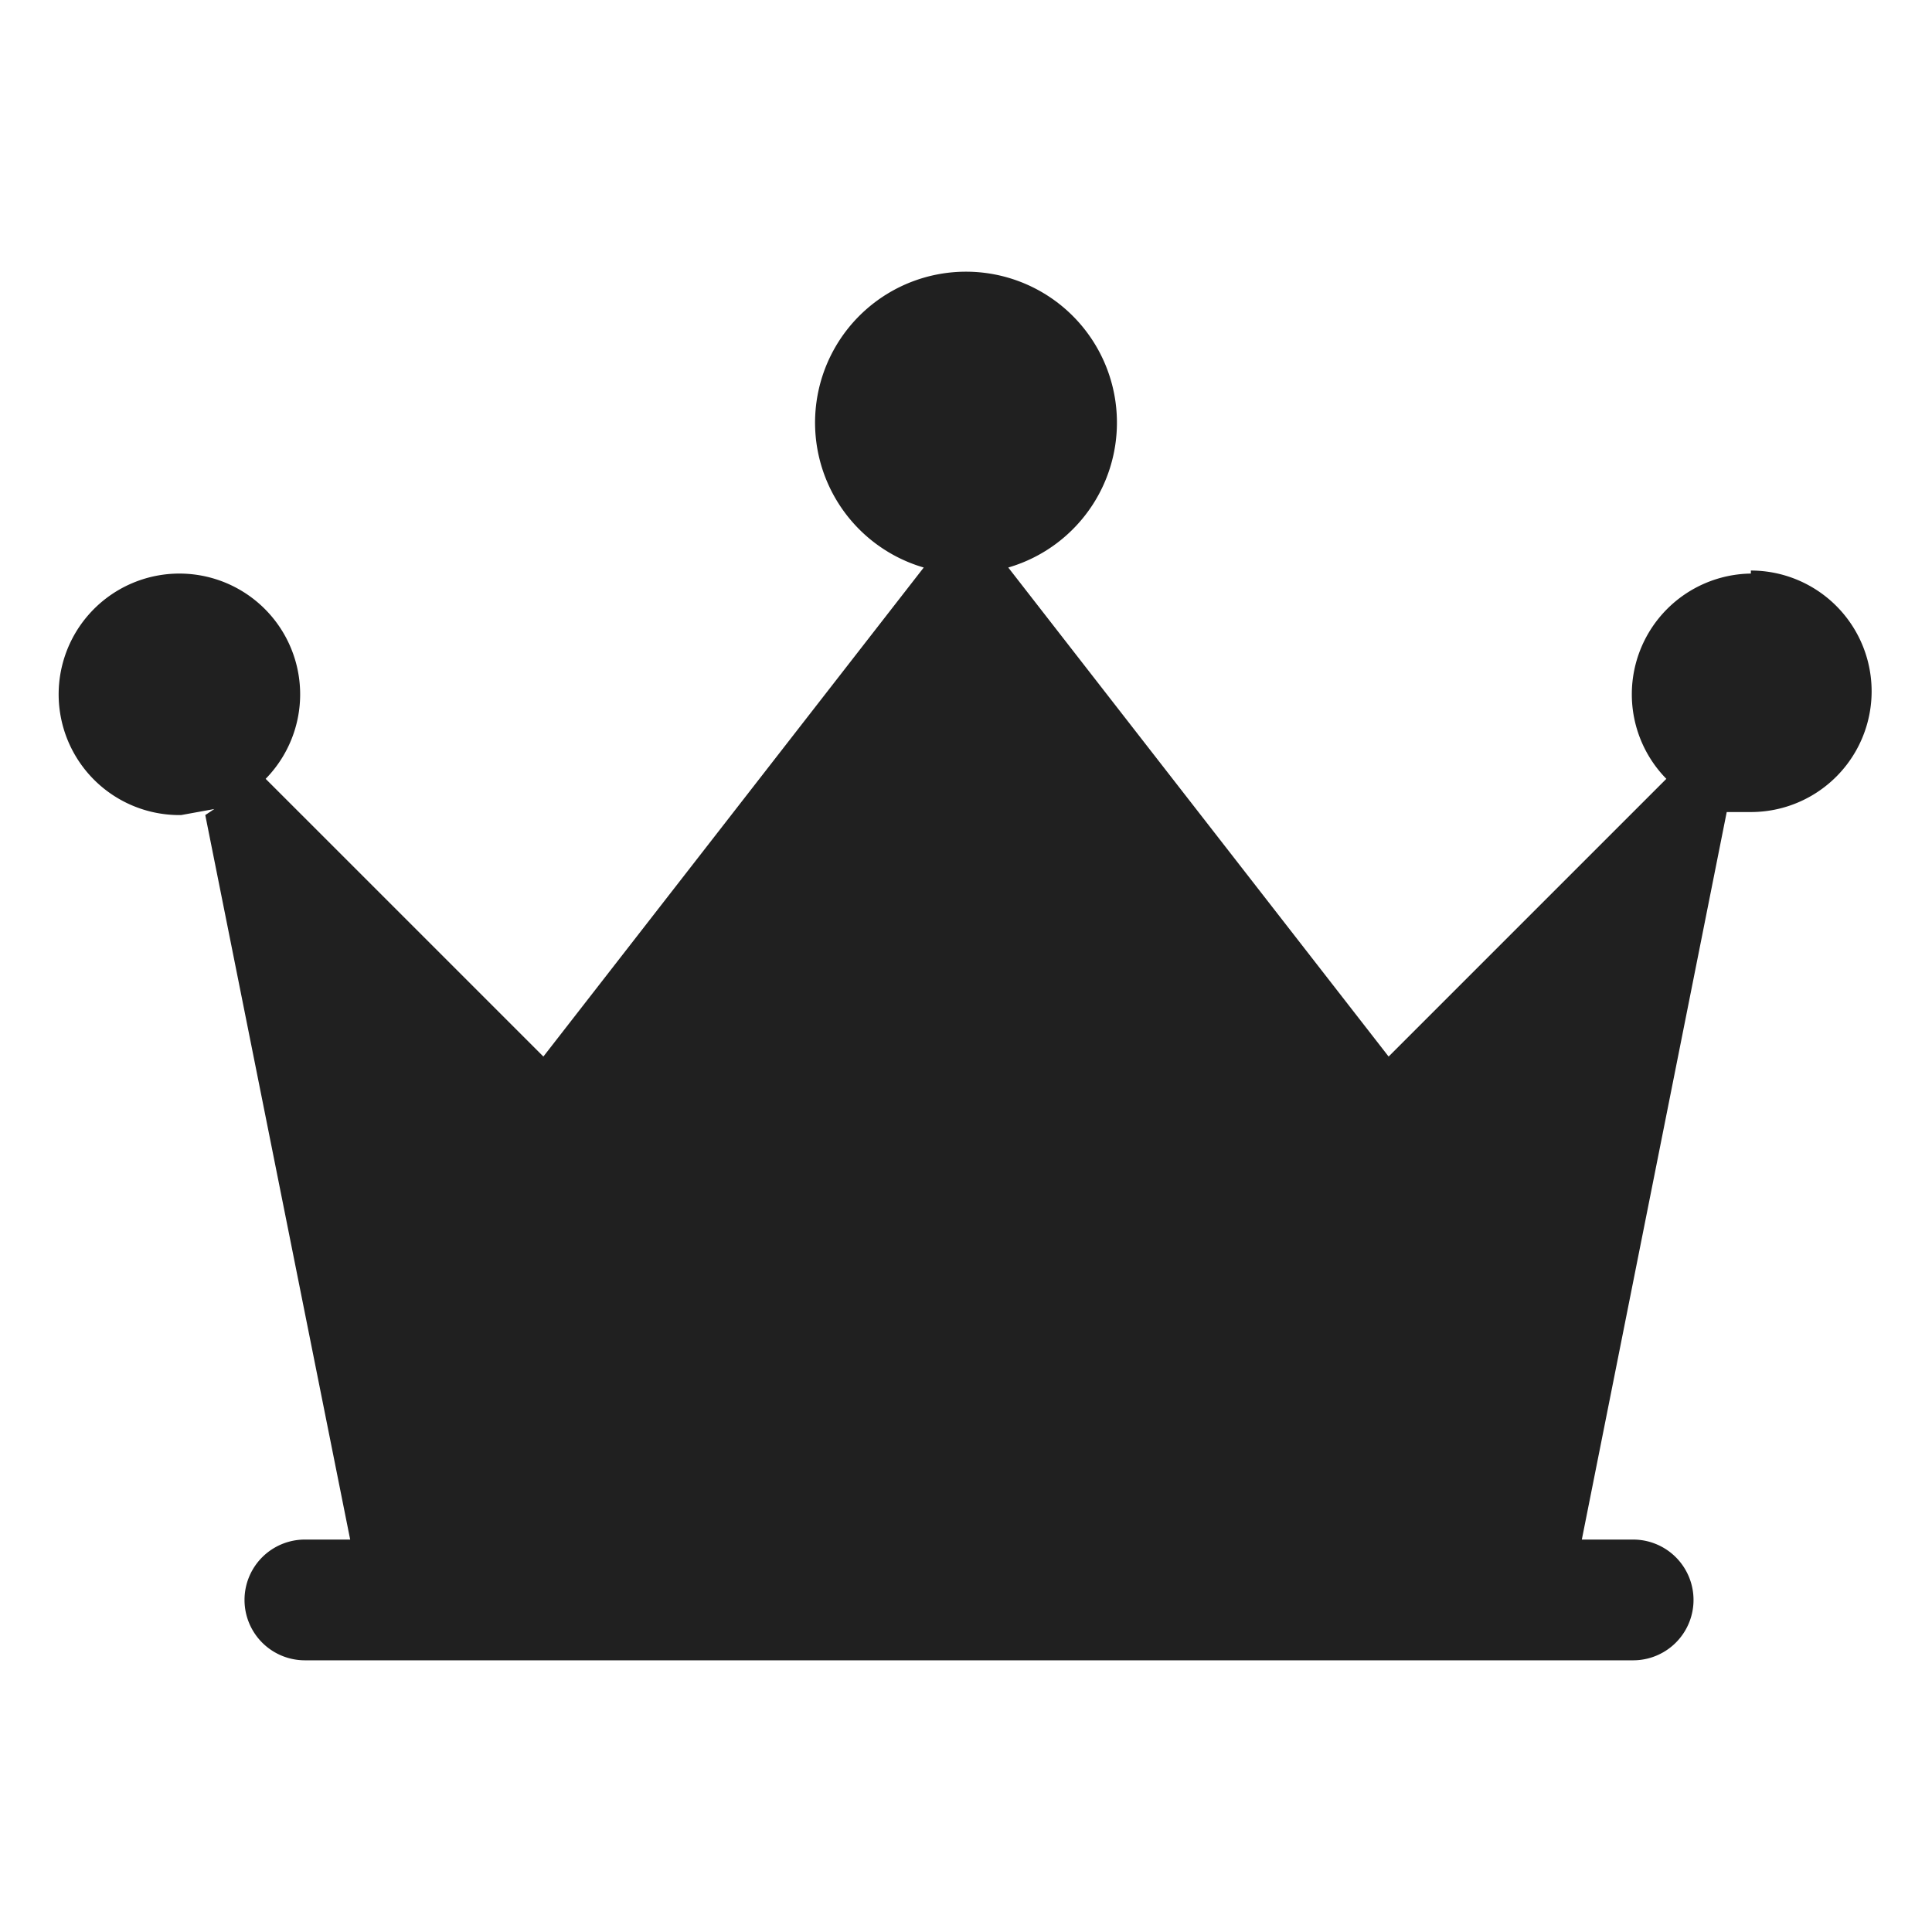 <svg xmlns="http://www.w3.org/2000/svg" viewBox="0 0 64 64" aria-labelledby="title" aria-describedby="desc"><path data-name="layer1" d="M58 19a4 4 0 0 0-2.8 6.8L46 35 33.4 18.8a5 5 0 1 0-2.8 0L18 35l-9.2-9.2A4 4 0 1 0 6 27l1.1-.2-.3.2 4.8 24h-1.5a2 2 0 1 0 0 4h44a2 2 0 0 0 0-4h-1.7l4.8-24.1h.8a4 4 0 0 0 0-8z" fill="#202020"/></svg>